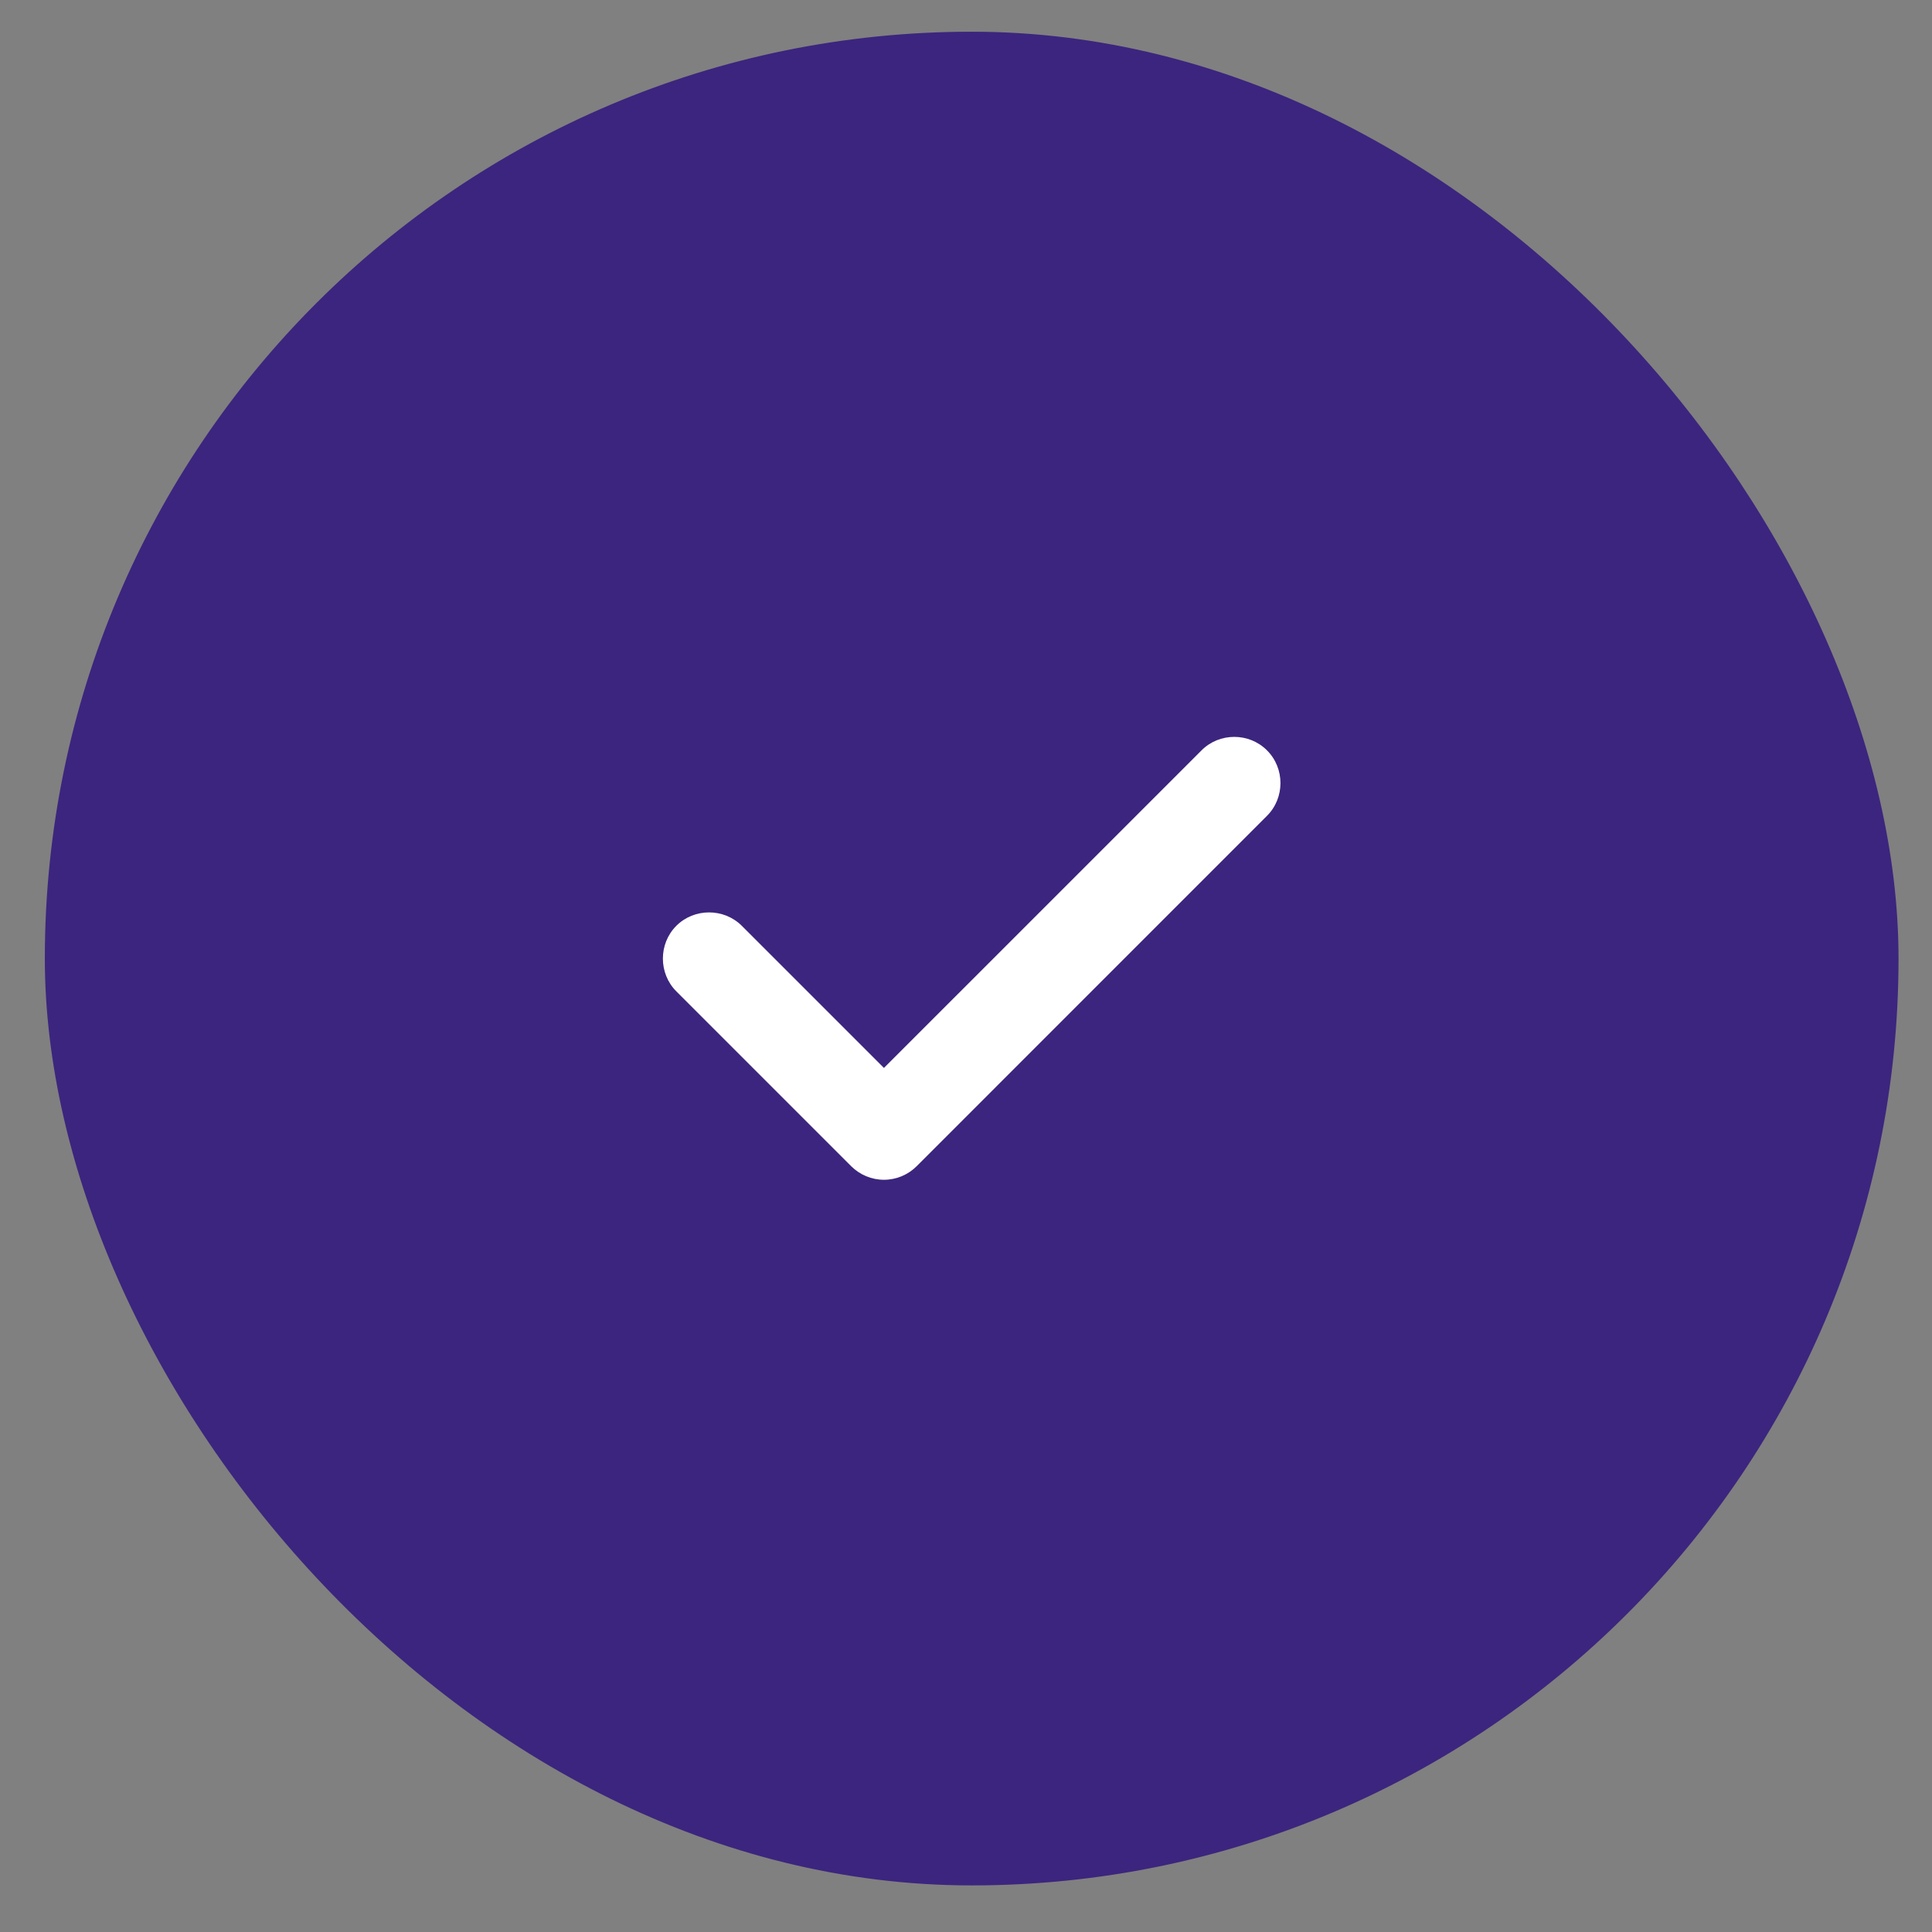 <svg width="34" height="34" viewBox="0 0 34 34" fill="none" xmlns="http://www.w3.org/2000/svg">
<rect x="0" y="0" width="34" height="34" fill="#808080" stroke="none"/>
<rect x="0.789" y="0.558" width="32.622" height="32.622" rx="16.311" fill="#3C257E"/>
<path d="M15.556 20.762C15.338 20.762 15.132 20.675 14.979 20.523L11.902 17.446C11.587 17.13 11.587 16.608 11.902 16.293C12.217 15.978 12.739 15.978 13.055 16.293L15.556 18.794L21.145 13.205C21.46 12.889 21.982 12.889 22.297 13.205C22.613 13.52 22.613 14.042 22.297 14.357L16.132 20.523C15.98 20.675 15.773 20.762 15.556 20.762Z" fill="white"/>
</svg>
